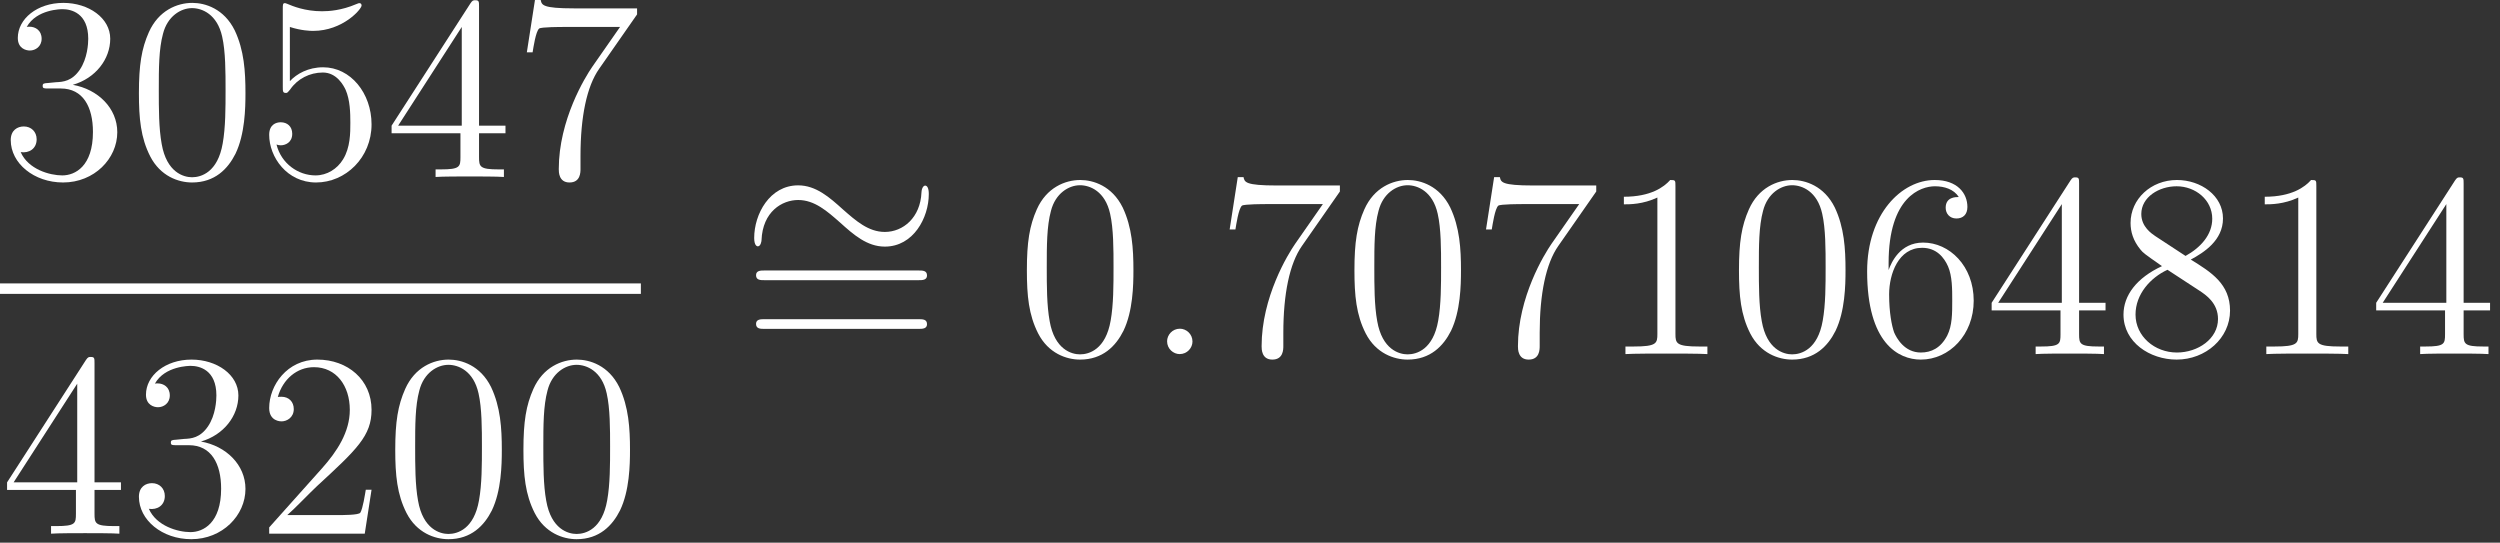 <svg width="129" height="28" viewBox="0 0 129 28" fill="none" xmlns="http://www.w3.org/2000/svg">
<rect x="0" y="0" width="129" height="28" fill="#333333" stroke="none"/>
<g clip-path="url(#clip0_71_2)">
<path d="M2.486 4.282C2.256 4.296 2.202 4.309 2.202 4.431C2.202 4.566 2.27 4.566 2.513 4.566H3.134C4.283 4.566 4.796 5.512 4.796 6.809C4.796 8.578 3.877 9.051 3.215 9.051C2.567 9.051 1.459 8.741 1.067 7.849C1.5 7.916 1.891 7.673 1.891 7.187C1.891 6.795 1.608 6.525 1.229 6.525C0.905 6.525 0.554 6.714 0.554 7.228C0.554 8.43 1.756 9.416 3.256 9.416C4.863 9.416 6.052 8.187 6.052 6.822C6.052 5.579 5.053 4.607 3.756 4.377C4.931 4.039 5.688 3.053 5.688 1.999C5.688 0.932 4.58 0.149 3.269 0.149C1.918 0.149 0.919 0.973 0.919 1.959C0.919 2.499 1.337 2.607 1.54 2.607C1.824 2.607 2.148 2.405 2.148 1.999C2.148 1.567 1.824 1.378 1.527 1.378C1.446 1.378 1.419 1.378 1.378 1.391C1.891 0.473 3.161 0.473 3.229 0.473C3.675 0.473 4.553 0.675 4.553 1.999C4.553 2.256 4.512 3.013 4.12 3.594C3.715 4.188 3.256 4.228 2.891 4.242L2.486 4.282Z" fill="white"/>
<path d="M12.666 4.809C12.666 3.688 12.598 2.594 12.112 1.567C11.558 0.446 10.586 0.149 9.924 0.149C9.14 0.149 8.181 0.54 7.681 1.662C7.303 2.513 7.168 3.35 7.168 4.809C7.168 6.12 7.262 7.106 7.749 8.065C8.275 9.092 9.208 9.416 9.91 9.416C11.085 9.416 11.761 8.714 12.153 7.93C12.639 6.917 12.666 5.593 12.666 4.809ZM9.91 9.146C9.478 9.146 8.6 8.903 8.343 7.43C8.194 6.62 8.194 5.593 8.194 4.647C8.194 3.539 8.194 2.54 8.411 1.743C8.64 0.838 9.329 0.419 9.91 0.419C10.424 0.419 11.207 0.73 11.464 1.891C11.639 2.661 11.639 3.729 11.639 4.647C11.639 5.552 11.639 6.579 11.491 7.403C11.234 8.889 10.383 9.146 9.91 9.146Z" fill="white"/>
<path d="M14.957 1.391C15.538 1.581 16.011 1.594 16.159 1.594C17.686 1.594 18.658 0.473 18.658 0.284C18.658 0.23 18.631 0.162 18.55 0.162C18.523 0.162 18.496 0.162 18.375 0.216C17.618 0.54 16.97 0.581 16.619 0.581C15.727 0.581 15.092 0.311 14.835 0.203C14.741 0.162 14.714 0.162 14.7 0.162C14.592 0.162 14.592 0.243 14.592 0.459V4.472C14.592 4.715 14.592 4.796 14.754 4.796C14.822 4.796 14.835 4.782 14.97 4.62C15.349 4.066 15.984 3.742 16.659 3.742C17.375 3.742 17.726 4.404 17.834 4.634C18.064 5.161 18.078 5.823 18.078 6.336C18.078 6.849 18.078 7.619 17.699 8.227C17.402 8.714 16.875 9.051 16.281 9.051C15.389 9.051 14.511 8.443 14.268 7.457C14.335 7.484 14.416 7.498 14.484 7.498C14.714 7.498 15.079 7.363 15.079 6.903C15.079 6.525 14.822 6.309 14.484 6.309C14.241 6.309 13.89 6.43 13.89 6.957C13.89 8.106 14.808 9.416 16.308 9.416C17.834 9.416 19.172 8.133 19.172 6.417C19.172 4.809 18.091 3.472 16.673 3.472C15.902 3.472 15.308 3.81 14.957 4.188V1.391Z" fill="white"/>
<path d="M24.718 0.338C24.718 0.081 24.718 0.013 24.529 0.013C24.421 0.013 24.381 0.013 24.273 0.176L20.206 6.484V6.876H23.759V8.106C23.759 8.605 23.732 8.741 22.746 8.741H22.476V9.132C22.787 9.105 23.854 9.105 24.232 9.105C24.61 9.105 25.691 9.105 26.002 9.132V8.741H25.732C24.759 8.741 24.718 8.605 24.718 8.106V6.876H26.083V6.484H24.718V0.338ZM23.827 1.391V6.484H20.544L23.827 1.391Z" fill="white"/>
<path d="M32.873 0.743V0.432H29.617C27.982 0.432 27.955 0.257 27.901 0H27.604L27.185 2.702H27.482C27.523 2.459 27.644 1.621 27.82 1.473C27.928 1.391 28.941 1.391 29.13 1.391H31.994L30.562 3.445C30.198 3.972 28.833 6.187 28.833 8.727C28.833 8.876 28.833 9.416 29.387 9.416C29.954 9.416 29.954 8.889 29.954 8.714V8.038C29.954 6.025 30.279 4.458 30.914 3.553L32.873 0.743Z" fill="white"/>
<path d="M33.069 14.624H0V15.164H33.069V14.624Z" fill="white"/>
<path d="M4.877 18.744C4.877 18.487 4.877 18.419 4.688 18.419C4.58 18.419 4.539 18.419 4.431 18.581L0.365 24.89V25.282H3.918V26.512C3.918 27.011 3.891 27.146 2.905 27.146H2.634V27.538C2.945 27.511 4.012 27.511 4.391 27.511C4.769 27.511 5.85 27.511 6.16 27.538V27.146H5.89C4.917 27.146 4.877 27.011 4.877 26.512V25.282H6.241V24.89H4.877V18.744ZM3.985 19.797V24.89H0.702L3.985 19.797Z" fill="white"/>
<path d="M9.1 22.688C8.87 22.702 8.816 22.715 8.816 22.837C8.816 22.972 8.883 22.972 9.127 22.972H9.748C10.896 22.972 11.41 23.918 11.41 25.215C11.41 26.984 10.491 27.457 9.829 27.457C9.181 27.457 8.073 27.146 7.681 26.255C8.113 26.322 8.505 26.079 8.505 25.593C8.505 25.201 8.221 24.931 7.843 24.931C7.519 24.931 7.168 25.12 7.168 25.633C7.168 26.836 8.37 27.822 9.87 27.822C11.477 27.822 12.666 26.593 12.666 25.228C12.666 23.985 11.666 23.013 10.369 22.783C11.545 22.445 12.301 21.459 12.301 20.405C12.301 19.338 11.194 18.555 9.883 18.555C8.532 18.555 7.532 19.379 7.532 20.365C7.532 20.905 7.951 21.013 8.154 21.013C8.438 21.013 8.762 20.811 8.762 20.405C8.762 19.973 8.438 19.784 8.14 19.784C8.059 19.784 8.032 19.784 7.992 19.797C8.505 18.879 9.775 18.879 9.843 18.879C10.288 18.879 11.166 19.081 11.166 20.405C11.166 20.662 11.126 21.419 10.734 21.999C10.329 22.594 9.87 22.634 9.505 22.648L9.1 22.688Z" fill="white"/>
<path d="M19.172 25.269H18.875C18.834 25.498 18.726 26.241 18.591 26.457C18.496 26.579 17.726 26.579 17.321 26.579H14.822C15.187 26.268 16.011 25.404 16.362 25.079C18.415 23.188 19.172 22.486 19.172 21.148C19.172 19.595 17.942 18.555 16.375 18.555C14.808 18.555 13.89 19.892 13.89 21.054C13.89 21.743 14.484 21.743 14.525 21.743C14.808 21.743 15.159 21.54 15.159 21.108C15.159 20.73 14.903 20.473 14.525 20.473C14.403 20.473 14.376 20.473 14.335 20.486C14.592 19.568 15.322 18.946 16.2 18.946C17.348 18.946 18.05 19.905 18.05 21.148C18.05 22.297 17.389 23.296 16.619 24.161L13.89 27.214V27.538H18.821L19.172 25.269Z" fill="white"/>
<path d="M25.894 23.215C25.894 22.094 25.826 21 25.34 19.973C24.786 18.852 23.813 18.555 23.151 18.555C22.368 18.555 21.409 18.946 20.909 20.068C20.531 20.919 20.395 21.756 20.395 23.215C20.395 24.526 20.49 25.512 20.976 26.471C21.503 27.498 22.435 27.822 23.138 27.822C24.313 27.822 24.989 27.119 25.381 26.336C25.867 25.323 25.894 23.999 25.894 23.215ZM23.138 27.552C22.706 27.552 21.828 27.309 21.571 25.836C21.422 25.026 21.422 23.999 21.422 23.053C21.422 21.945 21.422 20.946 21.638 20.149C21.868 19.244 22.557 18.825 23.138 18.825C23.651 18.825 24.435 19.135 24.692 20.297C24.867 21.067 24.867 22.134 24.867 23.053C24.867 23.958 24.867 24.985 24.718 25.809C24.462 27.295 23.611 27.552 23.138 27.552Z" fill="white"/>
<path d="M32.508 23.215C32.508 22.094 32.44 21 31.954 19.973C31.4 18.852 30.427 18.555 29.765 18.555C28.982 18.555 28.023 18.946 27.523 20.068C27.144 20.919 27.009 21.756 27.009 23.215C27.009 24.526 27.104 25.512 27.59 26.471C28.117 27.498 29.049 27.822 29.752 27.822C30.927 27.822 31.602 27.119 31.994 26.336C32.481 25.323 32.508 23.999 32.508 23.215ZM29.752 27.552C29.319 27.552 28.441 27.309 28.185 25.836C28.036 25.026 28.036 23.999 28.036 23.053C28.036 21.945 28.036 20.946 28.252 20.149C28.482 19.244 29.171 18.825 29.752 18.825C30.265 18.825 31.049 19.135 31.305 20.297C31.481 21.067 31.481 22.134 31.481 23.053C31.481 23.958 31.481 24.985 31.332 25.809C31.076 27.295 30.224 27.552 29.752 27.552Z" fill="white"/>
<path d="M47.926 10.01C47.926 9.712 47.845 9.577 47.737 9.577C47.67 9.577 47.562 9.672 47.548 9.929C47.494 11.225 46.603 11.968 45.657 11.968C44.806 11.968 44.157 11.387 43.495 10.807C42.806 10.185 42.104 9.564 41.185 9.564C39.713 9.564 38.916 11.05 38.916 12.279C38.916 12.711 39.091 12.711 39.105 12.711C39.254 12.711 39.294 12.441 39.294 12.401C39.348 10.915 40.361 10.32 41.185 10.32C42.036 10.32 42.685 10.901 43.347 11.482C44.036 12.104 44.738 12.725 45.657 12.725C47.13 12.725 47.926 11.239 47.926 10.01Z" fill="white"/>
<path d="M47.401 14.457C47.59 14.457 47.834 14.457 47.834 14.214C47.834 13.957 47.604 13.957 47.401 13.957H39.444C39.255 13.957 39.012 13.957 39.012 14.201C39.012 14.457 39.242 14.457 39.444 14.457H47.401ZM47.401 16.97C47.59 16.97 47.834 16.97 47.834 16.727C47.834 16.47 47.604 16.47 47.401 16.47H39.444C39.255 16.47 39.012 16.47 39.012 16.713C39.012 16.97 39.242 16.97 39.444 16.97H47.401Z" fill="white"/>
<path d="M58.485 13.948C58.485 12.827 58.417 11.733 57.931 10.706C57.377 9.585 56.404 9.288 55.742 9.288C54.959 9.288 54 9.68 53.5 10.801C53.122 11.652 52.987 12.489 52.987 13.948C52.987 15.259 53.081 16.245 53.568 17.204C54.094 18.231 55.026 18.555 55.729 18.555C56.904 18.555 57.58 17.853 57.971 17.069C58.458 16.056 58.485 14.732 58.485 13.948ZM55.729 18.285C55.297 18.285 54.419 18.042 54.162 16.569C54.013 15.759 54.013 14.732 54.013 13.786C54.013 12.679 54.013 11.679 54.229 10.882C54.459 9.977 55.148 9.558 55.729 9.558C56.242 9.558 57.026 9.869 57.282 11.03C57.458 11.8 57.458 12.868 57.458 13.786C57.458 14.691 57.458 15.718 57.31 16.542C57.053 18.028 56.202 18.285 55.729 18.285Z" fill="white"/>
<path d="M61.532 17.623C61.532 17.231 61.208 16.961 60.884 16.961C60.492 16.961 60.222 17.285 60.222 17.61C60.222 18.001 60.546 18.271 60.87 18.271C61.262 18.271 61.532 17.947 61.532 17.623Z" fill="white"/>
<path d="M69.138 9.882V9.571H65.882C64.248 9.571 64.221 9.396 64.166 9.139H63.869L63.45 11.841H63.748C63.788 11.598 63.91 10.76 64.085 10.612C64.194 10.531 65.207 10.531 65.396 10.531H68.26L66.828 12.584C66.463 13.111 65.099 15.326 65.099 17.866C65.099 18.015 65.099 18.555 65.653 18.555C66.22 18.555 66.22 18.028 66.22 17.853V17.177C66.22 15.164 66.544 13.597 67.179 12.692L69.138 9.882Z" fill="white"/>
<path d="M75.387 13.948C75.387 12.827 75.319 11.733 74.833 10.706C74.279 9.585 73.306 9.288 72.645 9.288C71.861 9.288 70.902 9.68 70.402 10.801C70.024 11.652 69.889 12.489 69.889 13.948C69.889 15.259 69.983 16.245 70.47 17.204C70.996 18.231 71.929 18.555 72.631 18.555C73.806 18.555 74.482 17.853 74.874 17.069C75.36 16.056 75.387 14.732 75.387 13.948ZM72.631 18.285C72.199 18.285 71.321 18.042 71.064 16.569C70.915 15.759 70.915 14.732 70.915 13.786C70.915 12.679 70.915 11.679 71.132 10.882C71.361 9.977 72.05 9.558 72.631 9.558C73.144 9.558 73.928 9.869 74.185 11.03C74.36 11.8 74.36 12.868 74.36 13.786C74.36 14.691 74.36 15.718 74.212 16.542C73.955 18.028 73.104 18.285 72.631 18.285Z" fill="white"/>
<path d="M82.366 9.882V9.571H79.11C77.475 9.571 77.448 9.396 77.394 9.139H77.097L76.678 11.841H76.975C77.016 11.598 77.138 10.76 77.313 10.612C77.421 10.531 78.434 10.531 78.624 10.531H81.487L80.056 12.584C79.691 13.111 78.326 15.326 78.326 17.866C78.326 18.015 78.326 18.555 78.88 18.555C79.448 18.555 79.448 18.028 79.448 17.853V17.177C79.448 15.164 79.772 13.597 80.407 12.692L82.366 9.882Z" fill="white"/>
<path d="M86.453 9.612C86.453 9.301 86.453 9.288 86.183 9.288C85.859 9.653 85.183 10.152 83.792 10.152V10.544C84.103 10.544 84.778 10.544 85.521 10.193V17.231C85.521 17.718 85.481 17.88 84.292 17.88H83.873V18.271C84.238 18.244 85.548 18.244 85.994 18.244C86.44 18.244 87.737 18.244 88.102 18.271V17.88H87.683C86.494 17.88 86.453 17.718 86.453 17.231V9.612Z" fill="white"/>
<path d="M95.229 13.948C95.229 12.827 95.161 11.733 94.675 10.706C94.121 9.585 93.148 9.288 92.486 9.288C91.703 9.288 90.744 9.68 90.244 10.801C89.866 11.652 89.731 12.489 89.731 13.948C89.731 15.259 89.825 16.245 90.311 17.204C90.838 18.231 91.77 18.555 92.473 18.555C93.648 18.555 94.324 17.853 94.715 17.069C95.202 16.056 95.229 14.732 95.229 13.948ZM92.473 18.285C92.041 18.285 91.162 18.042 90.906 16.569C90.757 15.759 90.757 14.732 90.757 13.786C90.757 12.679 90.757 11.679 90.973 10.882C91.203 9.977 91.892 9.558 92.473 9.558C92.986 9.558 93.77 9.869 94.026 11.03C94.202 11.8 94.202 12.868 94.202 13.786C94.202 14.691 94.202 15.718 94.053 16.542C93.797 18.028 92.946 18.285 92.473 18.285Z" fill="white"/>
<path d="M97.452 13.57C97.452 10.152 99.114 9.612 99.843 9.612C100.329 9.612 100.816 9.761 101.073 10.166C100.91 10.166 100.397 10.166 100.397 10.72C100.397 11.017 100.6 11.274 100.951 11.274C101.289 11.274 101.518 11.071 101.518 10.679C101.518 9.977 101.005 9.288 99.83 9.288C98.127 9.288 96.344 11.03 96.344 14.002C96.344 17.718 97.965 18.555 99.114 18.555C100.586 18.555 101.843 17.272 101.843 15.516C101.843 13.719 100.586 12.517 99.235 12.517C98.033 12.517 97.587 13.557 97.452 13.935V13.57ZM99.114 18.19C98.263 18.19 97.857 17.434 97.736 17.15C97.614 16.799 97.479 16.137 97.479 15.191C97.479 14.124 97.965 12.787 99.181 12.787C99.924 12.787 100.316 13.287 100.519 13.746C100.735 14.246 100.735 14.921 100.735 15.502C100.735 16.191 100.735 16.799 100.478 17.312C100.14 17.961 99.654 18.19 99.114 18.19Z" fill="white"/>
<path d="M107.281 9.477C107.281 9.22 107.281 9.153 107.092 9.153C106.984 9.153 106.943 9.153 106.835 9.315L102.769 15.624V16.015H106.322V17.245C106.322 17.745 106.295 17.88 105.309 17.88H105.039V18.271C105.349 18.244 106.417 18.244 106.795 18.244C107.173 18.244 108.254 18.244 108.565 18.271V17.88H108.294C107.322 17.88 107.281 17.745 107.281 17.245V16.015H108.646V15.624H107.281V9.477ZM106.39 10.531V15.624H103.107L106.39 10.531Z" fill="white"/>
<path d="M113.044 13.395C113.719 13.03 114.706 12.408 114.706 11.274C114.706 10.098 113.571 9.288 112.328 9.288C110.991 9.288 109.937 10.274 109.937 11.503C109.937 11.963 110.072 12.422 110.45 12.881C110.599 13.057 110.612 13.07 111.558 13.732C110.247 14.34 109.572 15.245 109.572 16.232C109.572 17.664 110.936 18.555 112.314 18.555C113.814 18.555 115.07 17.447 115.07 16.029C115.07 14.651 114.098 14.043 113.044 13.395ZM111.207 12.179C111.031 12.057 110.491 11.706 110.491 11.044C110.491 10.166 111.409 9.612 112.314 9.612C113.287 9.612 114.152 10.315 114.152 11.287C114.152 12.111 113.557 12.773 112.774 13.206L111.207 12.179ZM111.842 13.921L113.476 14.989C113.827 15.218 114.449 15.637 114.449 16.461C114.449 17.488 113.409 18.19 112.328 18.19C111.18 18.19 110.193 17.353 110.193 16.232C110.193 15.178 110.963 14.327 111.842 13.921Z" fill="white"/>
<path d="M119.523 9.612C119.523 9.301 119.523 9.288 119.252 9.288C118.928 9.653 118.253 10.152 116.861 10.152V10.544C117.172 10.544 117.848 10.544 118.591 10.193V17.231C118.591 17.718 118.55 17.88 117.361 17.88H116.942V18.271C117.307 18.244 118.618 18.244 119.063 18.244C119.509 18.244 120.806 18.244 121.171 18.271V17.88H120.752C119.563 17.88 119.523 17.718 119.523 17.231V9.612Z" fill="white"/>
<path d="M127.123 9.477C127.123 9.22 127.123 9.153 126.934 9.153C126.826 9.153 126.785 9.153 126.677 9.315L122.611 15.624V16.015H126.164V17.245C126.164 17.745 126.137 17.88 125.15 17.88H124.88V18.271C125.191 18.244 126.258 18.244 126.636 18.244C127.015 18.244 128.095 18.244 128.406 18.271V17.88H128.136C127.163 17.88 127.123 17.745 127.123 17.245V16.015H128.487V15.624H127.123V9.477ZM126.231 10.531V15.624H122.948L126.231 10.531Z" fill="white"/>
</g>
<defs>
<clipPath id="clip0_71_2">
<rect width="128.487" height="27.822" fill="white"/>
</clipPath>
</defs>
</svg>
